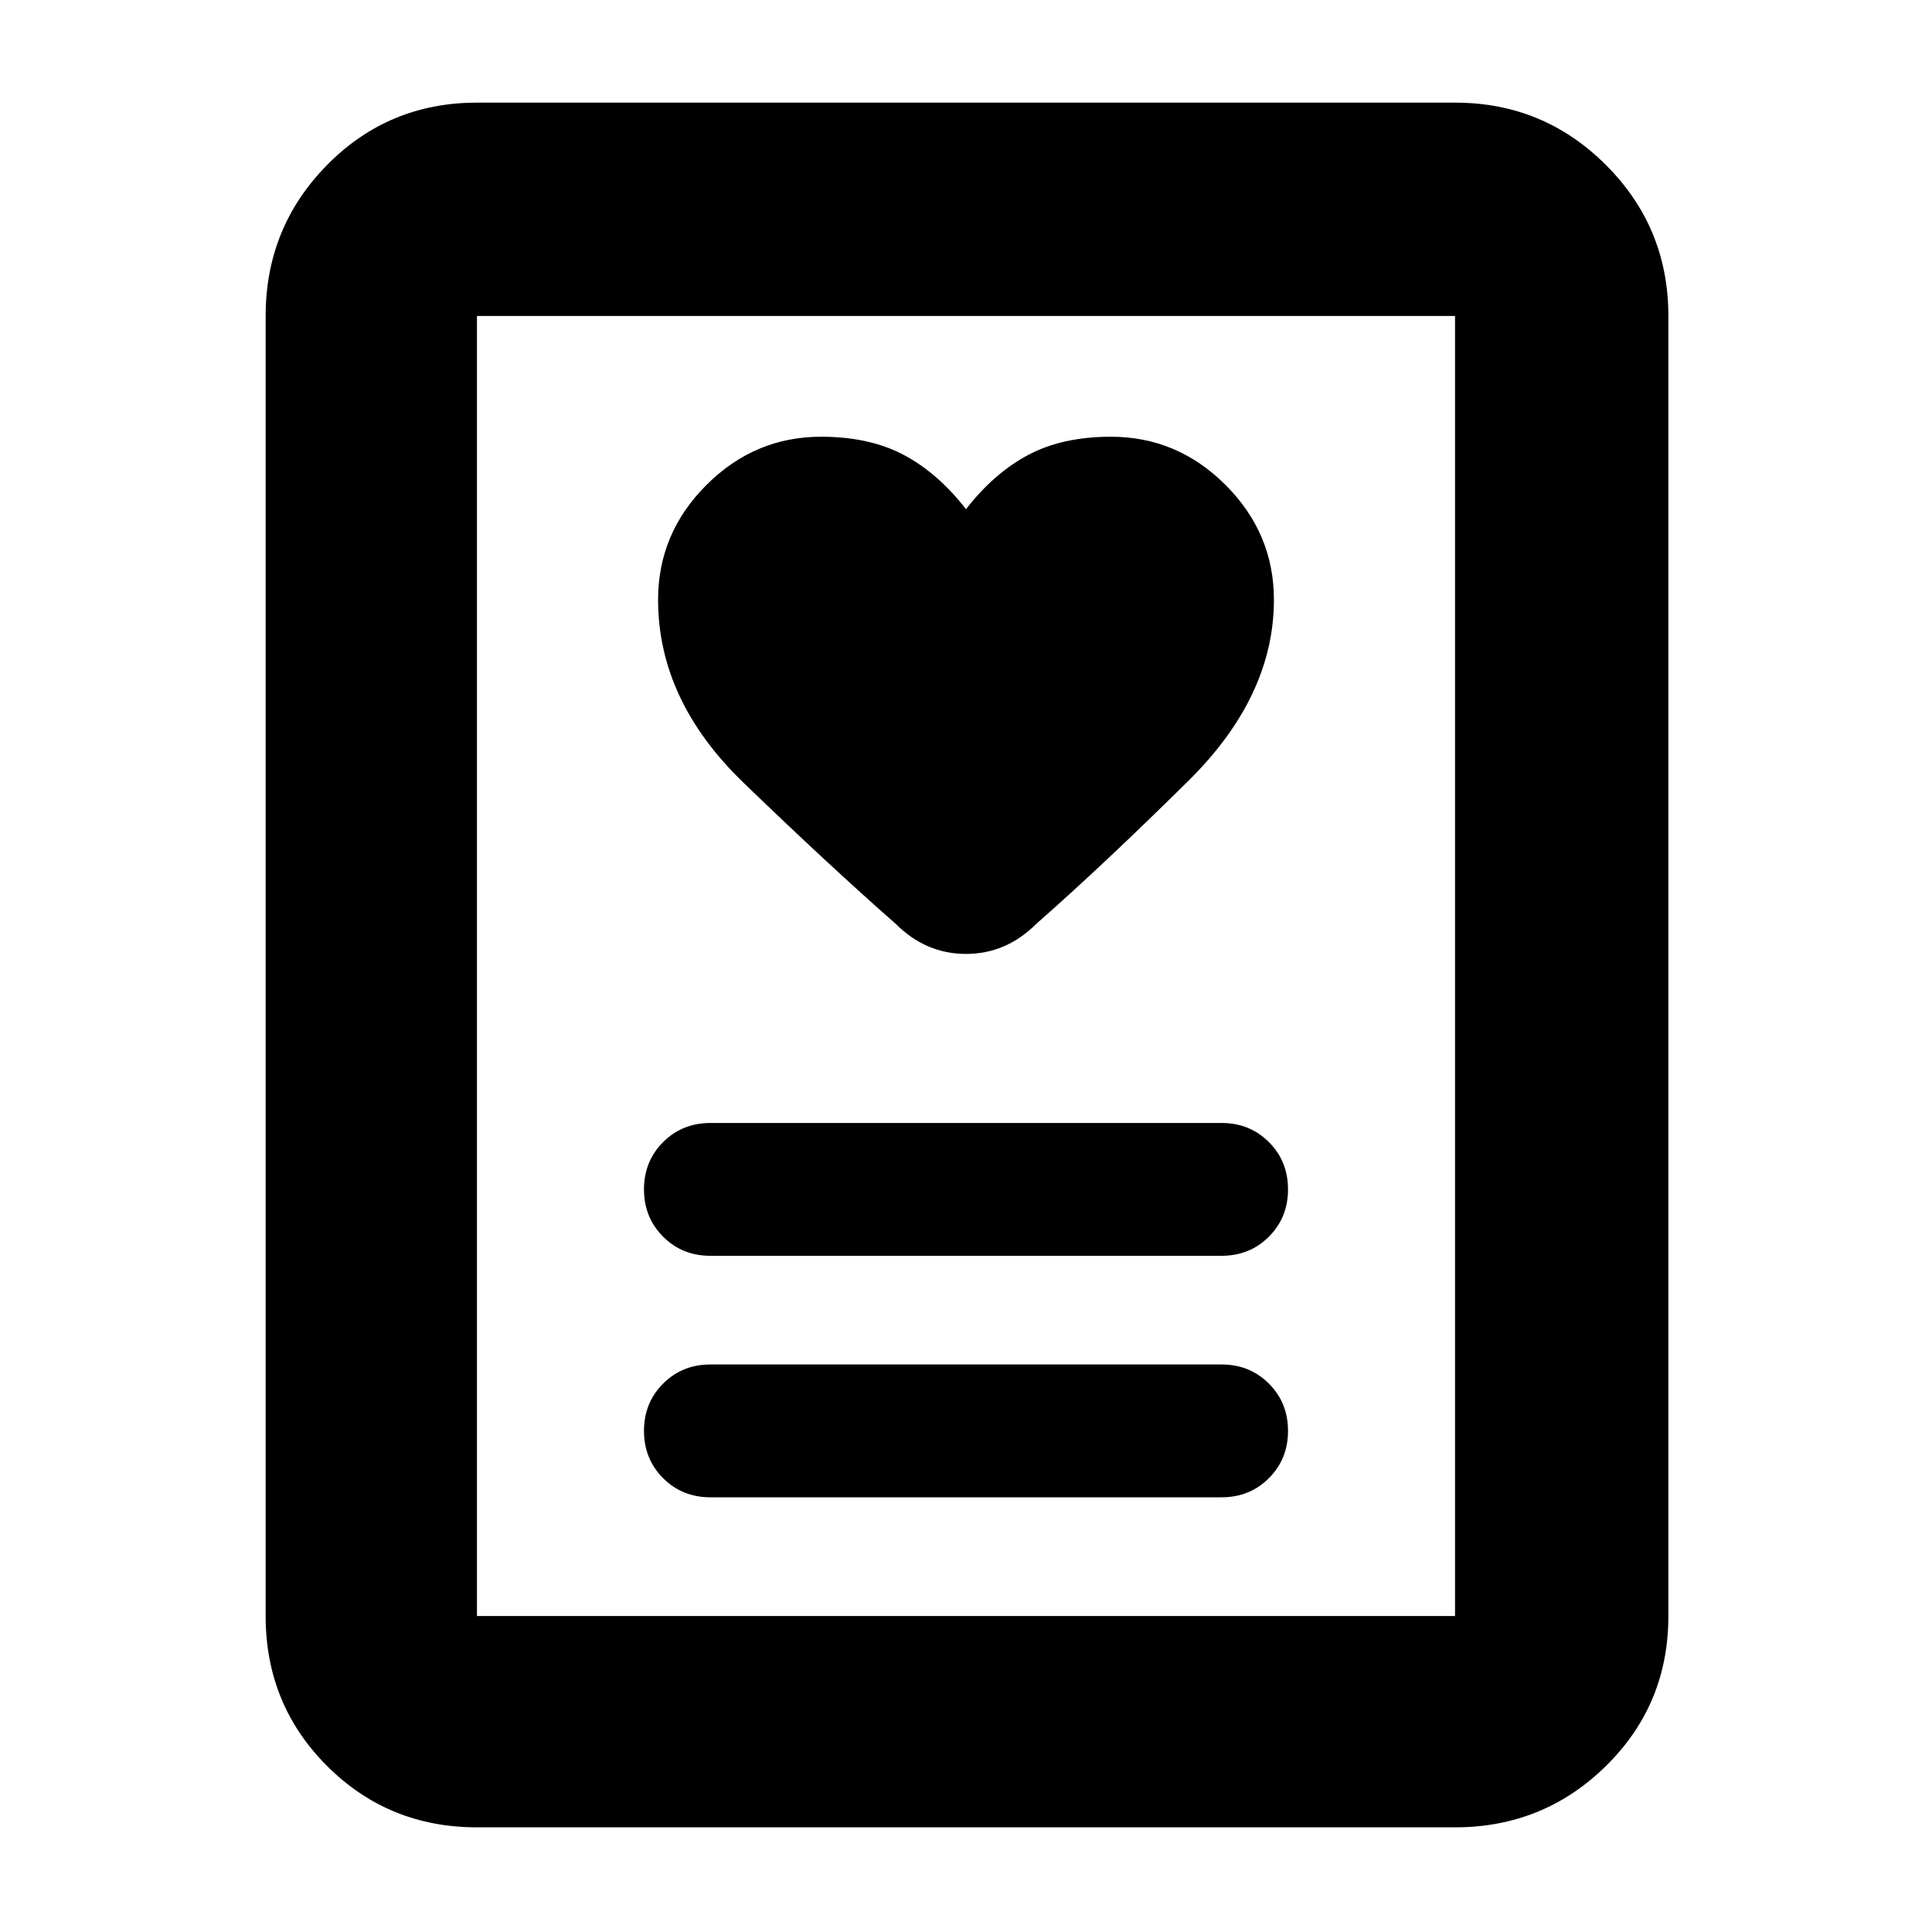 <svg xmlns="http://www.w3.org/2000/svg" height="40" width="40"><path d="M14.708 31h10.584q.583 0 .979-.396t.396-.979q0-.583-.396-.979t-.979-.396H14.708q-.583 0-.979.396t-.396.979q0 .583.396.979t.979.396Zm0-5h10.584q.583 0 .979-.396t.396-.979q0-.583-.396-.979t-.979-.396H14.708q-.583 0-.979.396t-.396.979q0 .583.396.979t.979.396ZM20 10.542q-.583-.75-1.292-1.125Q18 9.042 17 9.042q-1.375 0-2.375 1t-1 2.375q0 2.083 1.771 3.791 1.771 1.709 3.146 2.917.625.625 1.458.625t1.458-.625q1.375-1.208 3.146-2.958 1.771-1.75 1.771-3.75 0-1.375-1-2.375t-2.375-1q-1 0-1.708.375-.709.375-1.292 1.125Zm10.125 27.291H9.875q-1.833 0-3.104-1.271Q5.5 35.292 5.5 33.458V6.542q0-1.834 1.271-3.125 1.271-1.292 3.104-1.292h20.25q1.833 0 3.125 1.292 1.292 1.291 1.292 3.125v26.916q0 1.834-1.292 3.104-1.292 1.271-3.125 1.271Zm-20.25-4.375h20.25V6.542H9.875v26.916Zm0 0V6.542v26.916Z"/></svg>